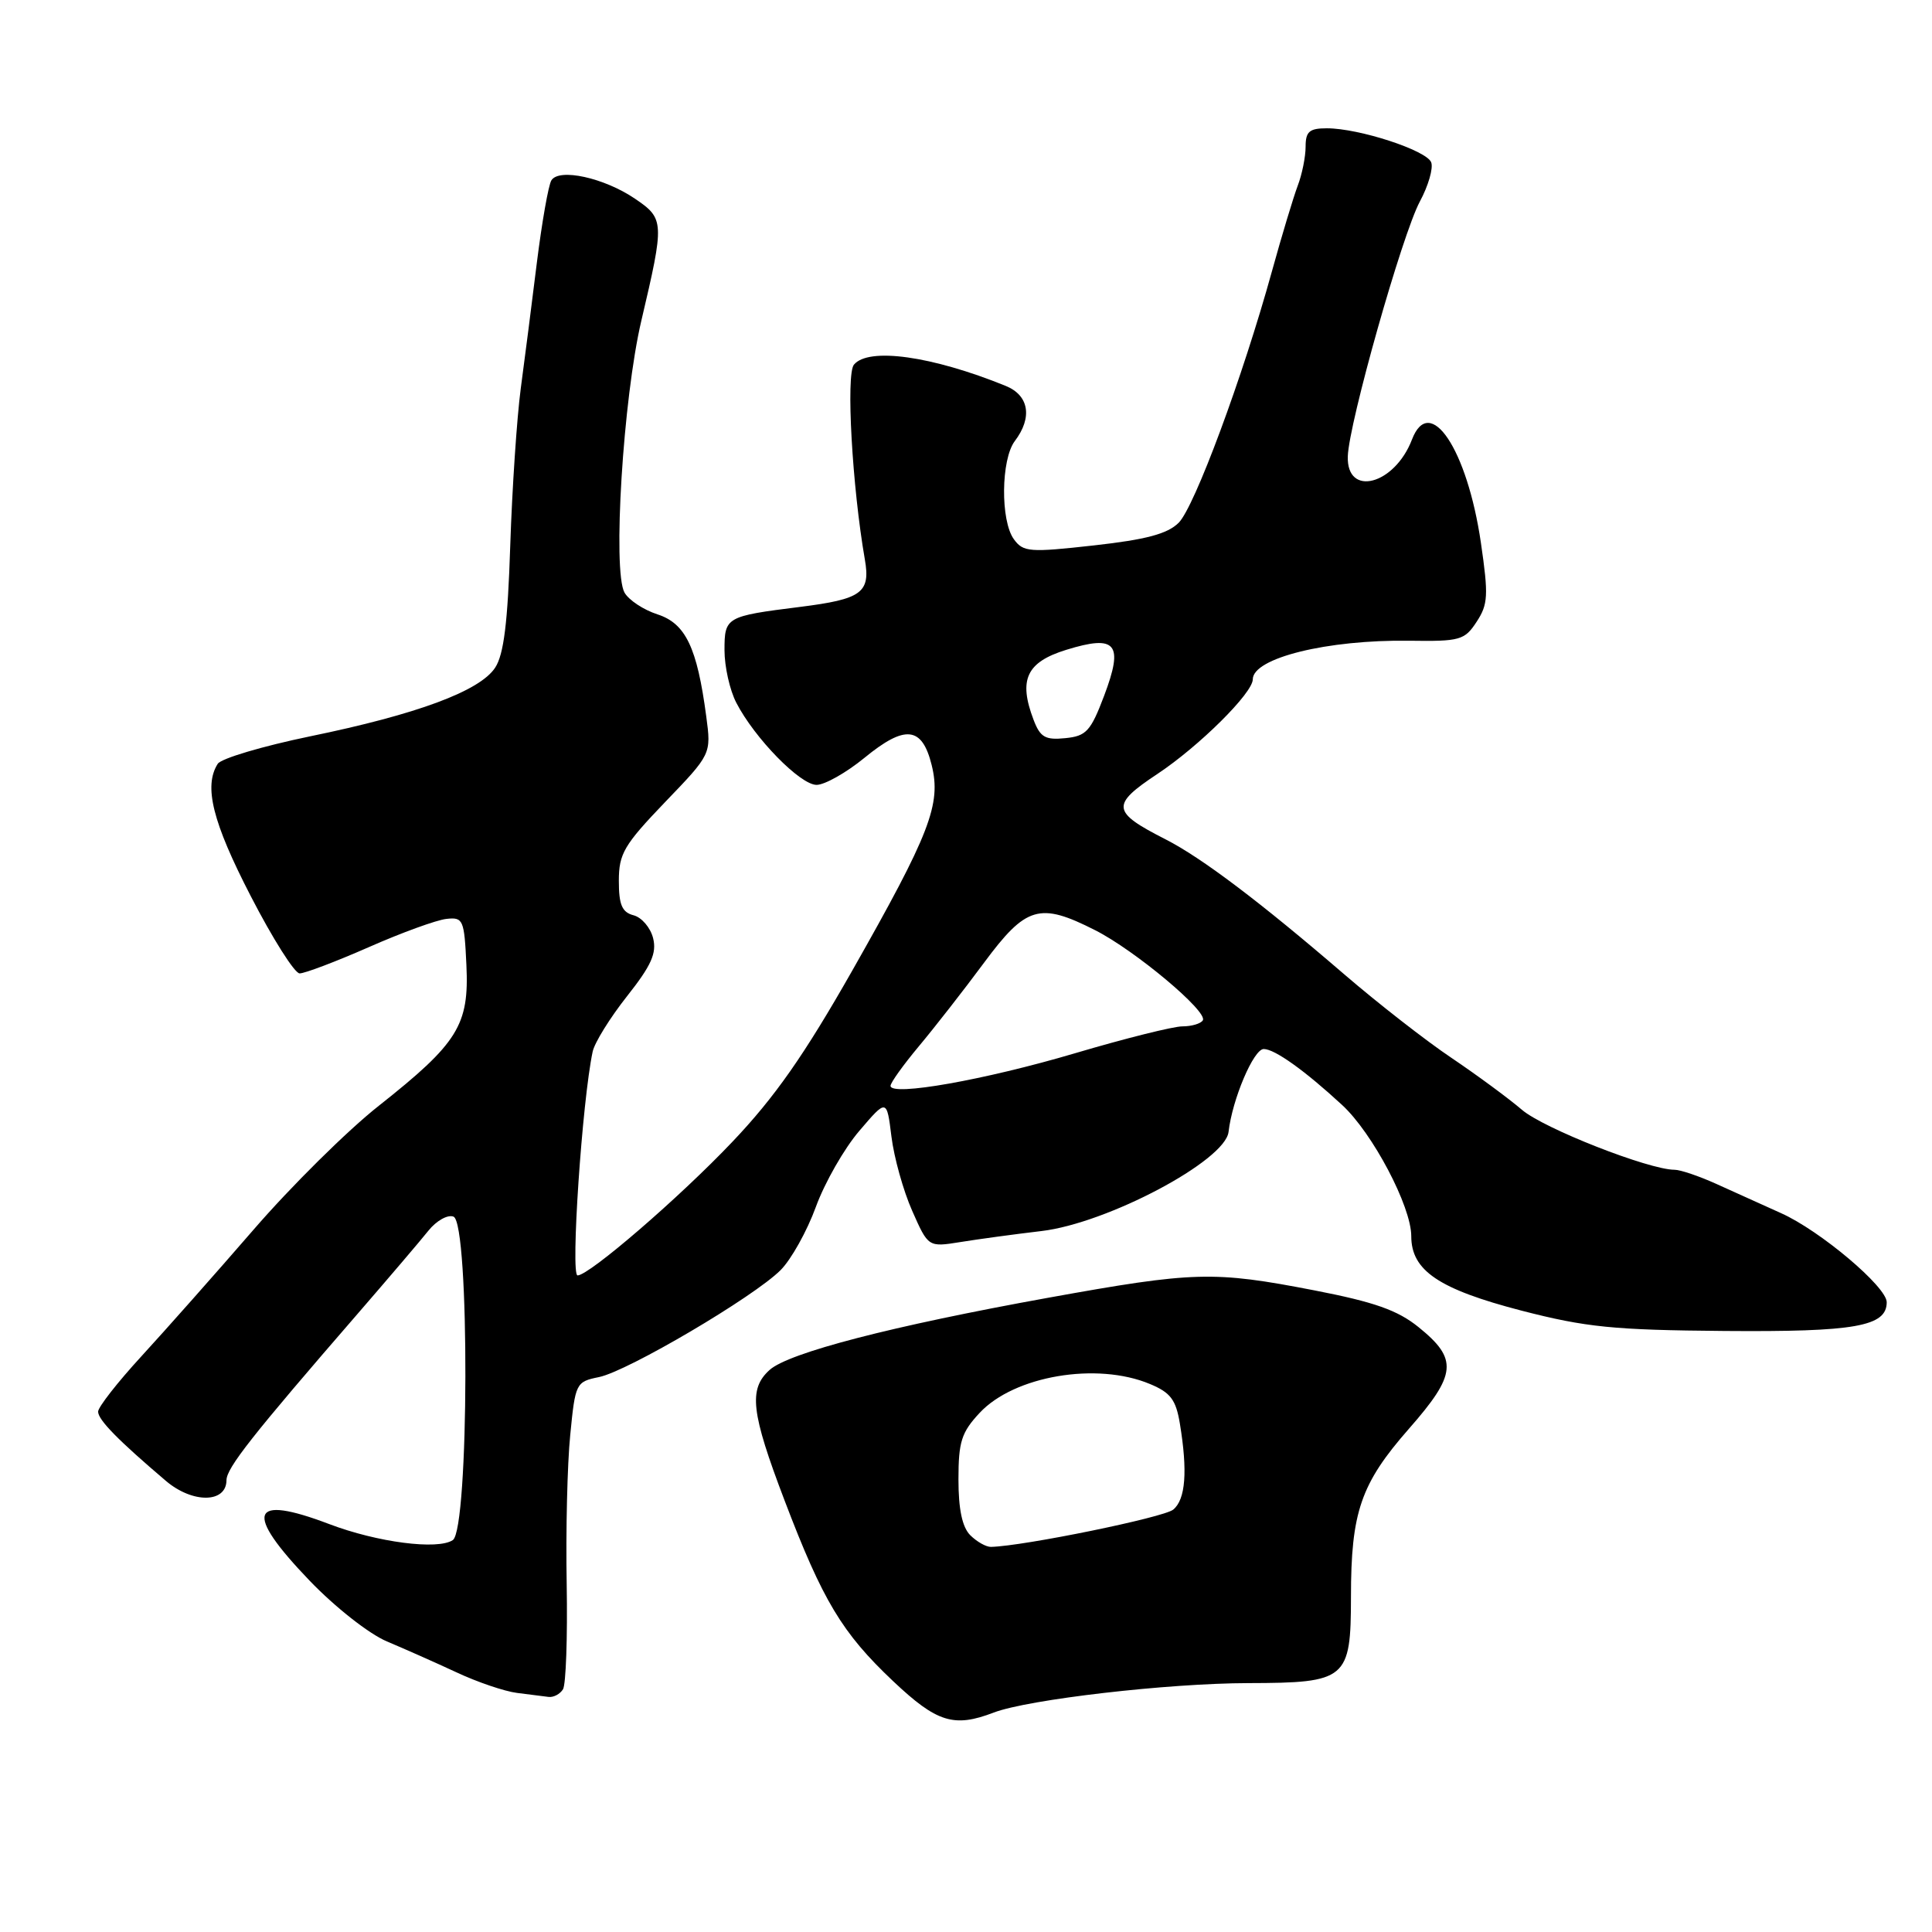 <?xml version="1.0" encoding="UTF-8" standalone="no"?>
<!DOCTYPE svg PUBLIC "-//W3C//DTD SVG 1.1//EN" "http://www.w3.org/Graphics/SVG/1.1/DTD/svg11.dtd" >
<svg xmlns="http://www.w3.org/2000/svg" xmlns:xlink="http://www.w3.org/1999/xlink" version="1.1" viewBox="0 0 256 256">
 <g >
 <path fill="currentColor"
d=" M 131.68 226.92 C 136.25 225.18 154.72 223.04 165.42 223.02 C 178.44 222.99 179.00 222.53 179.01 211.60 C 179.01 200.36 180.31 196.59 186.68 189.33 C 193.03 182.10 193.22 180.09 187.95 175.84 C 185.19 173.61 182.10 172.52 174.16 170.98 C 160.78 168.39 158.27 168.46 138.89 171.96 C 118.14 175.71 104.49 179.25 101.97 181.53 C 99.16 184.07 99.51 187.14 103.96 198.82 C 109.03 212.13 111.57 216.36 118.34 222.76 C 124.14 228.24 126.40 228.95 131.68 226.92 Z  M 74.60 223.84 C 74.99 223.21 75.21 216.94 75.09 209.92 C 74.96 202.90 75.17 194.00 75.56 190.13 C 76.23 183.26 76.32 183.09 79.37 182.47 C 83.16 181.70 99.87 171.86 103.43 168.30 C 104.84 166.89 106.94 163.12 108.11 159.91 C 109.28 156.70 111.87 152.17 113.87 149.84 C 117.50 145.59 117.50 145.59 118.12 150.60 C 118.46 153.36 119.69 157.78 120.87 160.44 C 123.00 165.26 123.00 165.26 127.25 164.58 C 129.59 164.20 134.43 163.54 138.00 163.12 C 146.73 162.09 162.35 153.81 162.79 149.98 C 163.28 145.67 166.11 139.00 167.45 139.00 C 168.90 139.00 172.89 141.85 177.84 146.42 C 181.88 150.14 187.00 159.86 187.00 163.80 C 187.00 168.36 190.65 170.82 201.62 173.67 C 210.16 175.87 213.80 176.24 228.50 176.36 C 245.82 176.50 250.00 175.76 250.00 172.55 C 250.00 170.51 241.17 163.06 236.00 160.75 C 233.53 159.64 229.65 157.89 227.39 156.86 C 225.13 155.84 222.66 155.00 221.89 155.00 C 218.48 155.00 204.51 149.51 201.66 147.05 C 199.92 145.56 195.73 142.47 192.35 140.19 C 188.96 137.92 182.57 132.93 178.14 129.12 C 166.99 119.52 159.22 113.65 154.43 111.21 C 147.28 107.57 147.17 106.66 153.38 102.54 C 158.89 98.88 166.00 91.83 166.00 90.02 C 166.00 87.19 175.86 84.75 186.73 84.90 C 193.46 85.00 194.07 84.83 195.66 82.39 C 197.18 80.08 197.24 78.88 196.23 71.94 C 194.42 59.52 189.45 52.08 187.09 58.25 C 184.79 64.25 178.42 65.92 178.59 60.47 C 178.73 56.06 185.79 31.09 188.14 26.70 C 189.26 24.62 189.94 22.28 189.64 21.51 C 189.03 19.92 180.08 17.00 175.82 17.00 C 173.50 17.00 173.00 17.43 173.00 19.43 C 173.00 20.77 172.53 23.11 171.95 24.62 C 171.38 26.14 169.84 31.23 168.54 35.94 C 164.67 49.96 158.29 67.16 156.18 69.27 C 154.70 70.74 151.87 71.50 144.95 72.27 C 136.43 73.22 135.59 73.16 134.35 71.46 C 132.55 69.01 132.63 60.87 134.47 58.44 C 136.84 55.31 136.35 52.38 133.25 51.13 C 123.48 47.16 115.08 45.99 113.15 48.32 C 112.08 49.60 112.92 64.52 114.60 74.15 C 115.36 78.54 114.19 79.39 106.00 80.42 C 96.18 81.65 96.00 81.76 96.00 86.16 C 96.00 88.33 96.70 91.45 97.56 93.11 C 99.99 97.82 106.03 104.00 108.20 104.00 C 109.28 104.00 112.13 102.39 114.54 100.42 C 119.93 96.00 122.18 96.24 123.45 101.37 C 124.74 106.57 123.24 110.44 112.90 128.66 C 106.56 139.81 102.67 145.38 97.04 151.30 C 90.07 158.65 78.07 169.00 76.53 169.00 C 75.58 169.00 77.14 145.88 78.53 139.35 C 78.78 138.16 80.83 134.86 83.08 132.01 C 86.30 127.94 87.04 126.30 86.54 124.31 C 86.19 122.92 85.03 121.56 83.95 121.28 C 82.42 120.88 82.00 119.89 82.00 116.72 C 82.00 113.12 82.68 111.96 88.12 106.29 C 94.25 99.92 94.25 99.92 93.58 94.91 C 92.37 85.80 90.85 82.62 87.13 81.41 C 85.27 80.81 83.31 79.51 82.75 78.52 C 81.15 75.66 82.57 52.74 84.98 42.50 C 88.06 29.40 88.04 28.98 84.14 26.33 C 80.06 23.56 74.08 22.24 73.06 23.90 C 72.67 24.53 71.81 29.43 71.14 34.78 C 70.48 40.12 69.52 47.65 69.00 51.50 C 68.49 55.35 67.86 64.71 67.61 72.30 C 67.28 82.48 66.76 86.72 65.61 88.47 C 63.58 91.57 55.25 94.66 41.08 97.57 C 34.80 98.87 29.30 100.50 28.85 101.21 C 26.97 104.17 28.16 108.93 33.22 118.73 C 36.12 124.36 39.04 128.98 39.70 128.98 C 40.36 128.99 44.48 127.43 48.85 125.51 C 53.22 123.58 57.85 121.90 59.15 121.76 C 61.37 121.51 61.52 121.85 61.80 127.86 C 62.18 135.83 60.70 138.21 50.22 146.50 C 46.04 149.79 38.55 157.21 33.57 162.97 C 28.58 168.73 21.91 176.26 18.75 179.70 C 15.59 183.14 13.00 186.45 13.00 187.05 C 13.00 188.14 15.67 190.86 22.00 196.24 C 25.53 199.23 29.99 199.18 30.01 196.14 C 30.02 194.51 33.40 190.22 47.46 174.00 C 51.51 169.32 55.70 164.41 56.76 163.08 C 57.82 161.75 59.32 160.91 60.09 161.21 C 62.25 162.04 62.16 202.62 60.00 204.07 C 58.01 205.41 50.00 204.37 43.63 201.95 C 33.10 197.95 32.28 200.34 41.02 209.44 C 44.40 212.96 48.90 216.50 51.27 217.50 C 53.60 218.48 57.75 220.32 60.50 221.60 C 63.25 222.89 66.85 224.11 68.50 224.32 C 70.15 224.53 72.04 224.77 72.69 224.85 C 73.35 224.93 74.20 224.48 74.60 223.84 Z  M 128.57 203.43 C 127.50 202.36 127.00 199.99 127.00 196.03 C 127.00 191.03 127.40 189.79 129.81 187.21 C 134.39 182.30 145.34 180.44 152.38 183.39 C 155.10 184.52 155.82 185.47 156.34 188.64 C 157.38 194.95 157.10 198.68 155.46 200.03 C 154.21 201.07 135.68 204.86 131.32 204.97 C 130.67 204.99 129.44 204.29 128.57 203.43 Z  M 118.00 143.88 C 118.00 143.46 119.69 141.11 121.75 138.64 C 123.81 136.18 127.70 131.20 130.38 127.58 C 135.96 120.05 137.75 119.52 145.10 123.25 C 150.37 125.91 160.09 134.05 159.38 135.20 C 159.11 135.64 157.89 136.00 156.67 136.00 C 155.46 136.00 149.07 137.60 142.48 139.55 C 130.49 143.10 118.00 145.31 118.00 143.88 Z  M 136.95 95.37 C 134.93 90.06 136.01 87.74 141.27 86.11 C 147.92 84.05 148.92 85.27 146.30 92.20 C 144.52 96.90 143.93 97.54 141.15 97.81 C 138.50 98.08 137.83 97.69 136.95 95.37 Z "/>
</g>
</svg>